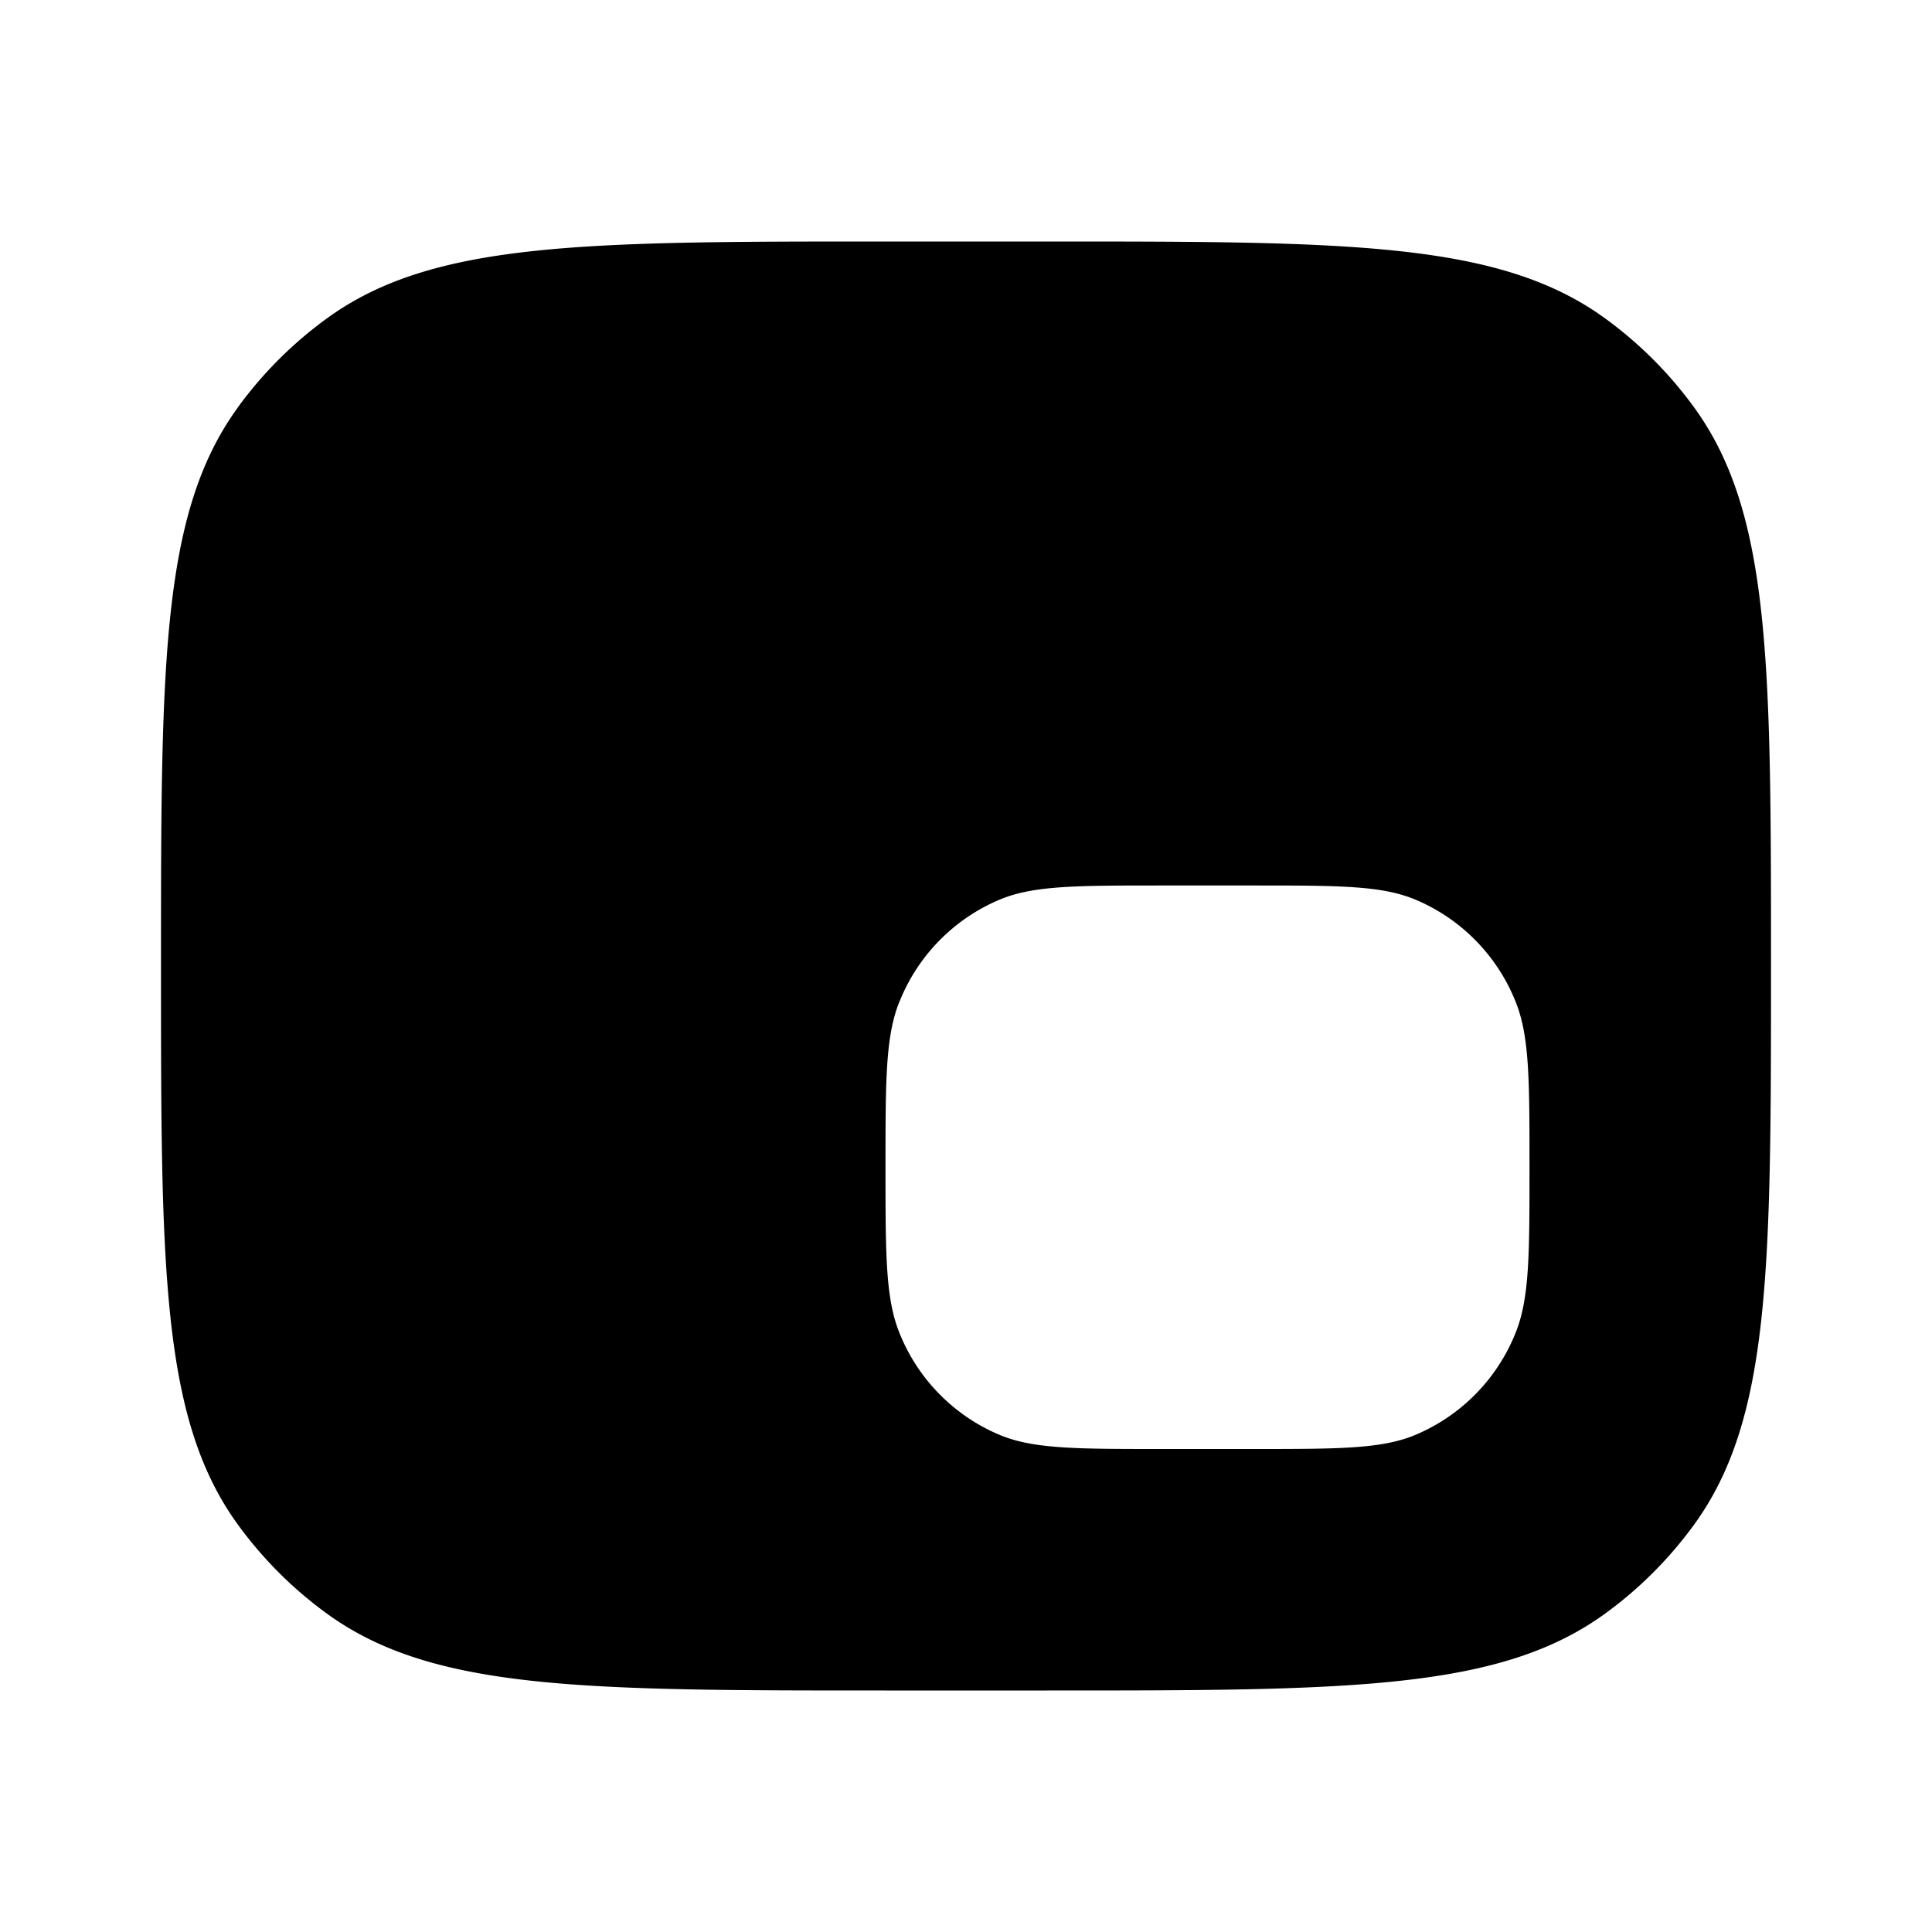 <svg xmlns="http://www.w3.org/2000/svg" width="1em" height="1em" viewBox="0 0 24 24"><path fill="currentColor" fill-rule="evenodd" d="M2.955 5.061C2 6.375 2 8.251 2 12s0 5.625.955 6.939a5 5 0 0 0 1.106 1.106C5.375 21 7.251 21 11 21h2c3.75 0 5.625 0 6.939-.955a5 5 0 0 0 1.106-1.106C22 17.625 22 15.749 22 12s0-5.625-.955-6.939a5 5 0 0 0-1.106-1.106C18.625 3 16.749 3 13 3h-2c-3.75 0-5.625 0-6.939.955A5 5 0 0 0 2.955 5.06m8.219 7.38C11 12.868 11 13.412 11 14.5s0 1.63.174 2.06a2.3 2.3 0 0 0 1.237 1.262c.42.178.953.178 2.018.178h1.142c1.065 0 1.598 0 2.018-.178a2.3 2.3 0 0 0 1.237-1.262c.174-.43.174-.973.174-2.06s0-1.63-.174-2.06a2.3 2.3 0 0 0-1.237-1.262C17.169 11 16.636 11 15.571 11H14.43c-1.065 0-1.598 0-2.018.178a2.3 2.3 0 0 0-1.237 1.262" clip-rule="evenodd"/></svg>